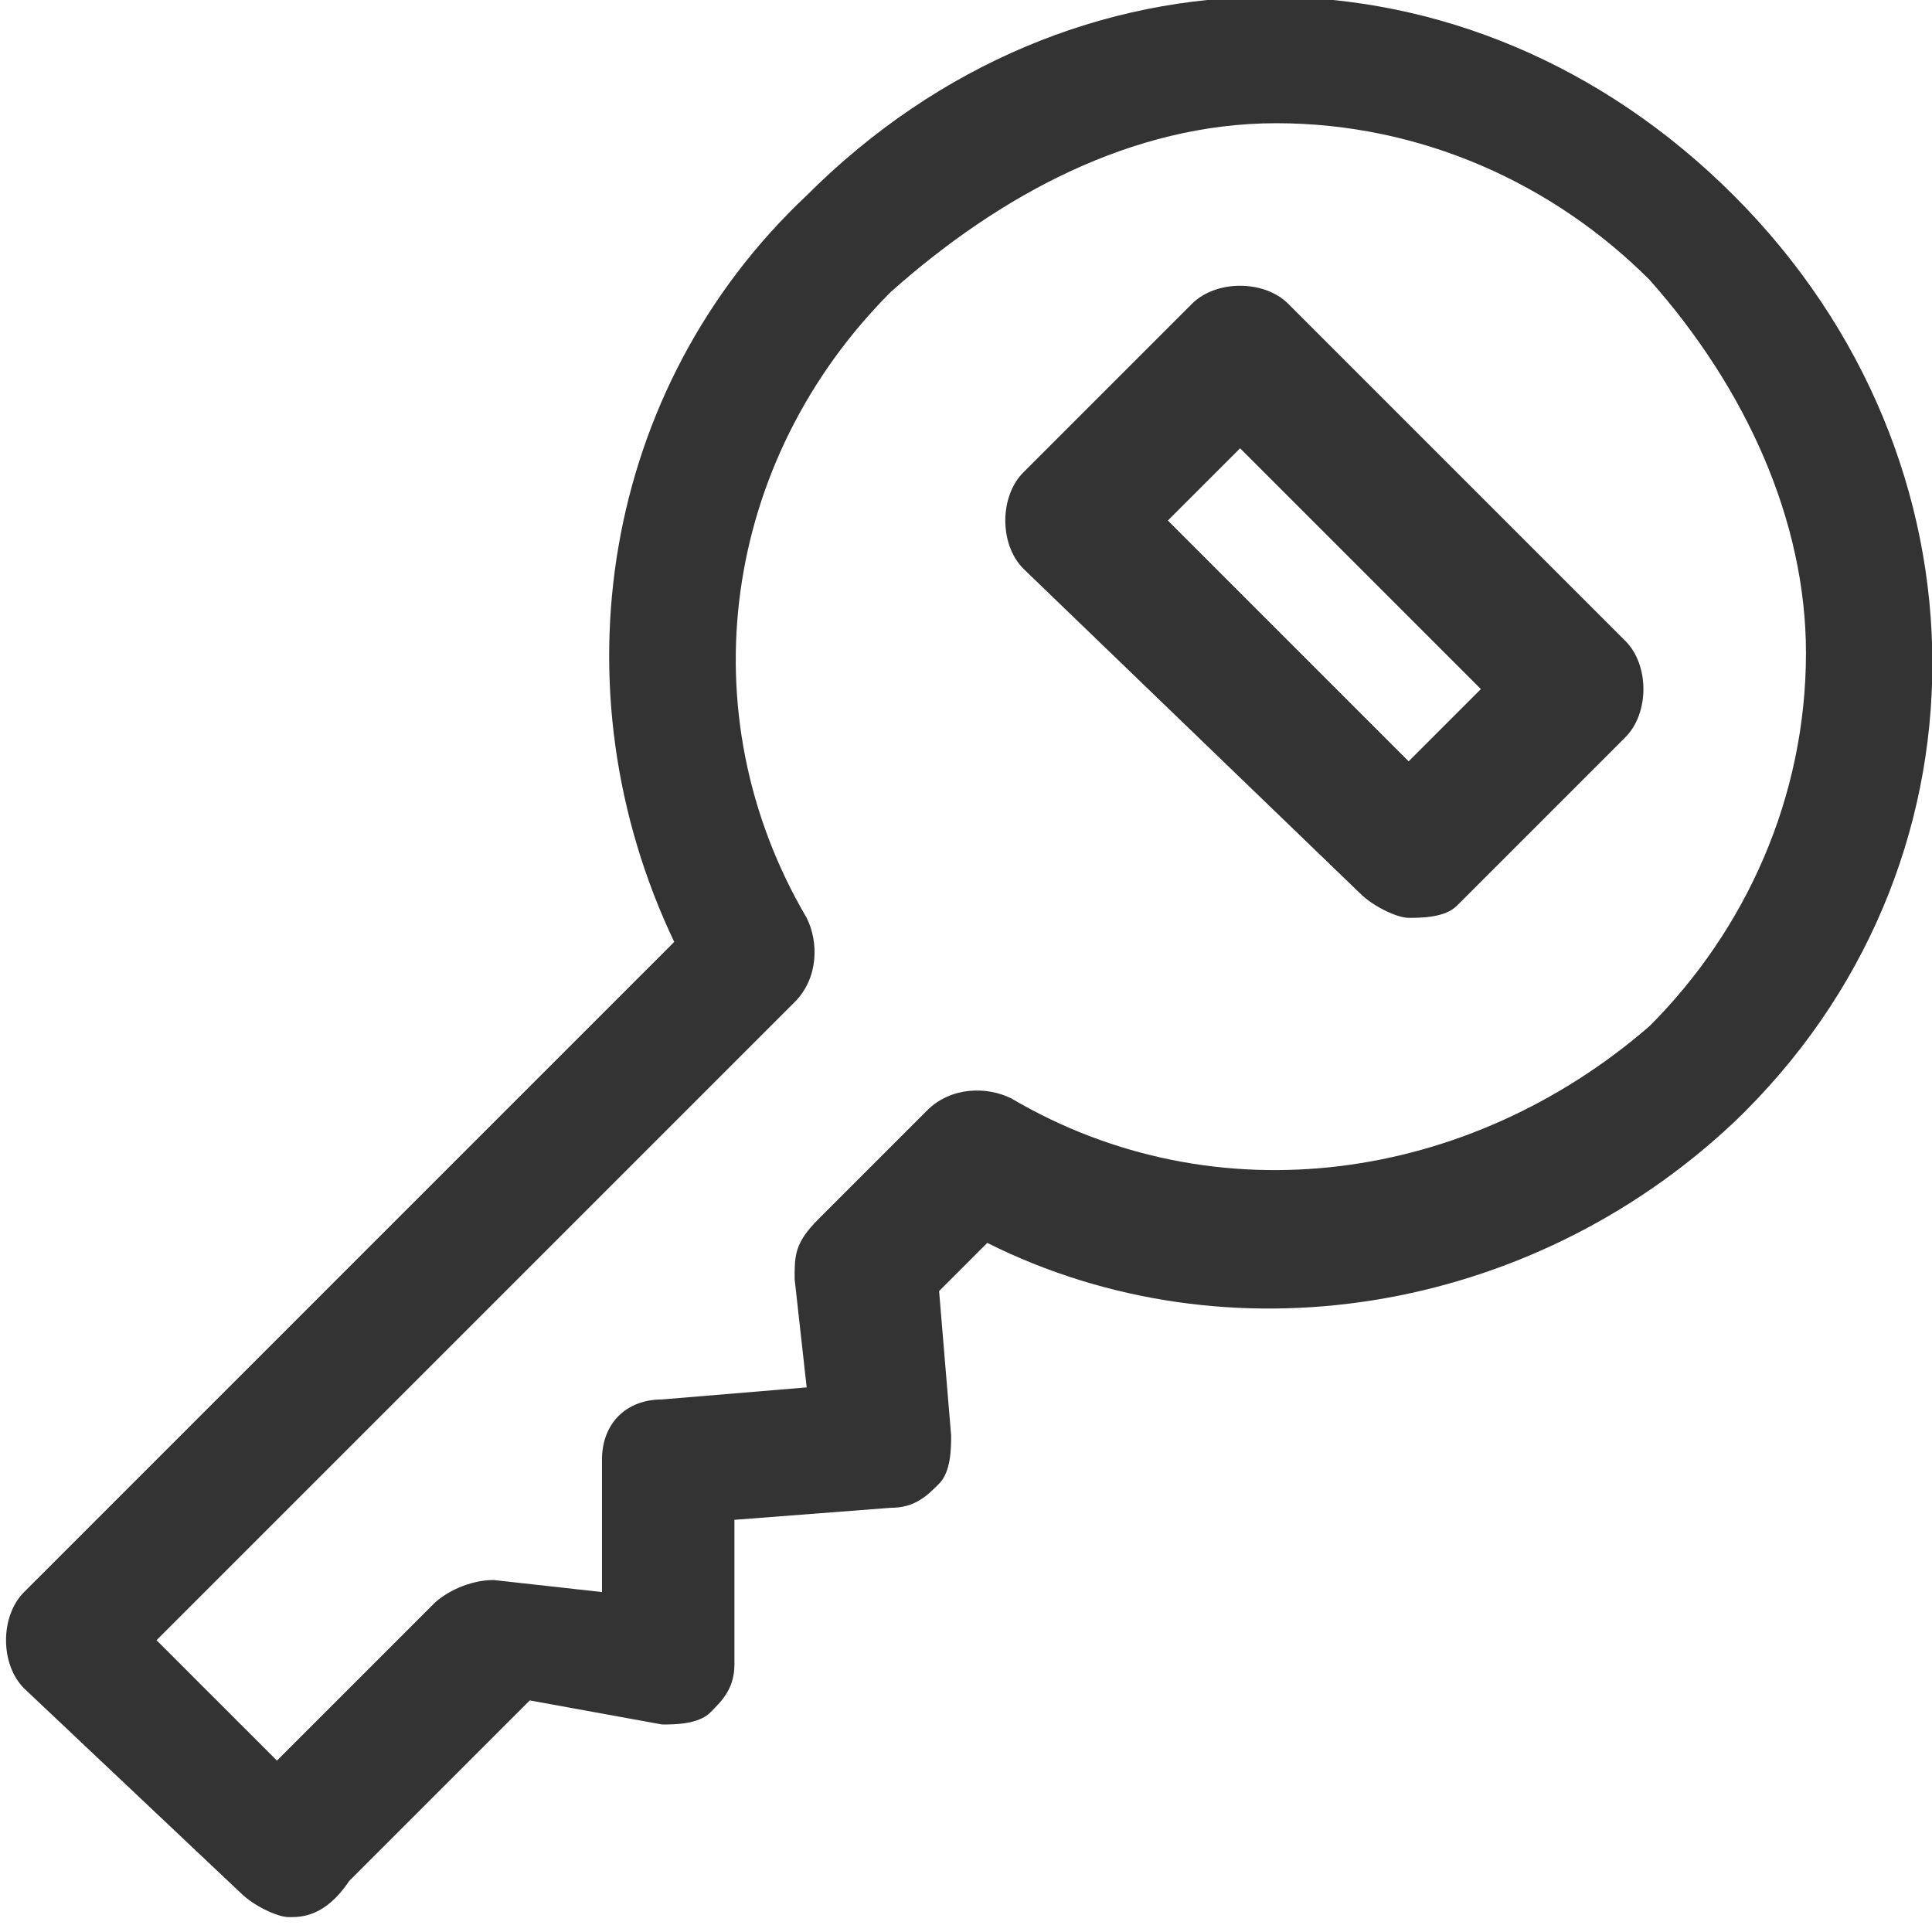 <svg class="icon" viewBox="0 0 1027 1024" version="1.1" xmlns="http://www.w3.org/2000/svg" p-id="2615" height="128" width="128"><path d="M153.6 1017.6c-6.4 0-19.2-6.4-25.6-12.8L12.8 896c-12.8-12.8-12.8-38.4 0-51.2l345.6-345.6c-64-134.4-38.4-294.4 70.4-396.8 140.8-140.8 352-140.8 492.8 0s140.8 358.4 0 492.8c-108.8 102.4-268.8 128-396.8 64l-25.6 25.6 6.4 76.8c0 6.4 0 19.2-6.4 25.6-6.4 6.4-12.8 12.8-25.6 12.8l-83.2 6.4v76.8c0 12.8-6.4 19.2-12.8 25.6-6.4 6.4-19.2 6.4-25.6 6.4l-70.4-12.8-96 96c-12.8 19.2-25.6 19.2-32 19.2z m-70.4-147.2l64 64 83.2-83.2c6.4-6.4 19.2-12.8 32-12.8l57.6 6.4v-70.4c0-19.2 12.8-32 32-32l76.8-6.4-6.4-57.6c0-12.8 0-19.2 12.8-32l57.6-57.6c12.8-12.8 32-12.8 44.8-6.4 108.8 64 243.2 44.8 339.2-38.4 51.2-51.2 83.2-121.6 83.2-198.4 0-70.4-32-140.8-83.2-198.4-51.2-51.2-121.6-83.2-198.4-83.2s-147.2 38.4-204.8 89.6C384 243.2 364.8 377.6 428.8 486.4c6.4 12.8 6.4 32-6.4 44.8l-339.2 339.2z" fill="#333333" p-id="2616"></path><path d="M748.8 486.4c-6.4 0-19.2-6.4-25.6-12.8L544 300.8c-12.8-12.8-12.8-38.4 0-51.2l89.6-89.6c12.8-12.8 38.4-12.8 51.2 0l179.2 179.2c12.8 12.8 12.8 38.4 0 51.2l-89.6 89.6c-6.4 6.4-19.2 6.4-25.6 6.4z m-128-211.2l128 128 38.4-38.4-128-128-38.4 38.4z" fill="#333333" p-id="2617"></path></svg>